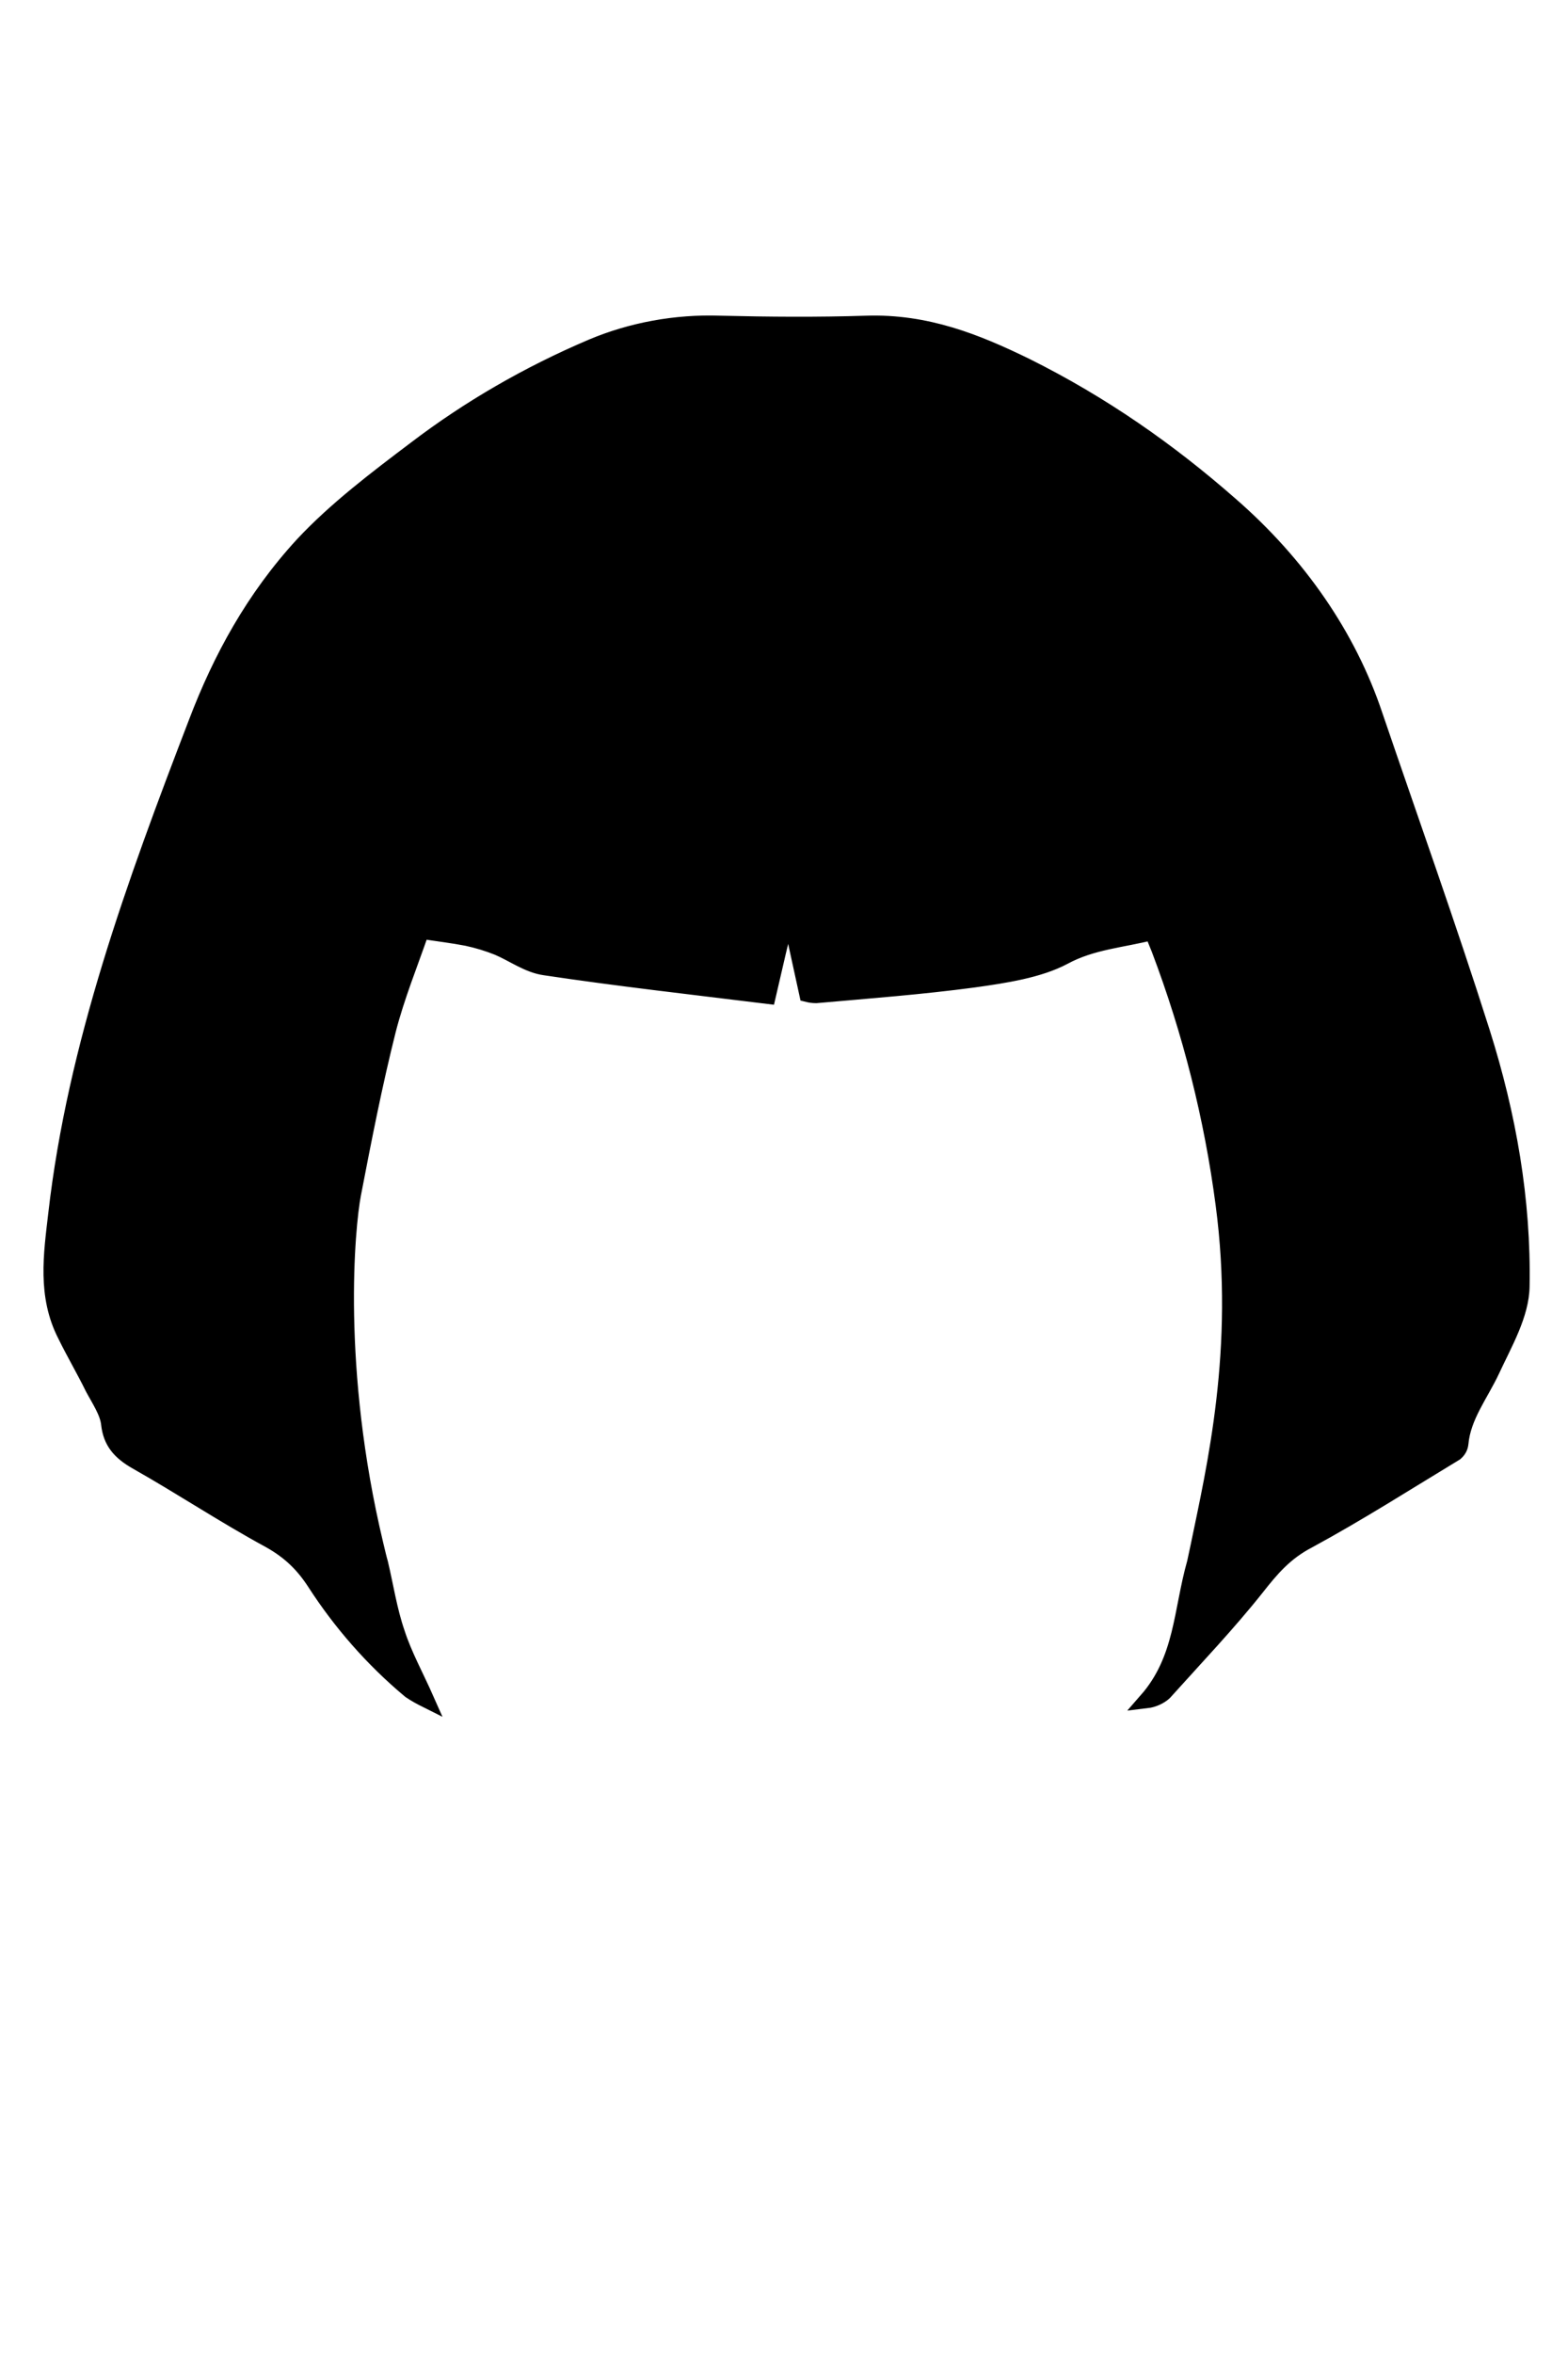 <?xml version="1.0" encoding="utf-8"?>
<!-- Generator: Adobe Illustrator 27.2.0, SVG Export Plug-In . SVG Version: 6.00 Build 0)  -->
<svg version="1.1" id="Layer_2" xmlns="http://www.w3.org/2000/svg" xmlns:xlink="http://www.w3.org/1999/xlink" x="0px" y="0px"
	 viewBox="0 0 400 600" style="enable-background:new 0 0 400 600;" xml:space="preserve">
<style type="text/css">
	.st0{stroke:#000000;stroke-width:4;}
</style>
<g>
	<path class="st0" fill="$[hairColor]" stroke="#000000" stroke-width="4" d="M84.6,349.3c-2.9-2.7-5.7-5.4-8.7-8c-19.6-16.4-25.8-36.4-20.6-59.4c1.4-6.3,2.3-12.7,4.2-18.8
		c1-2.4,3.1-4.5,5.9-5.6c5.1-1.7,6.9,0.1,7.5,4.8c3.4,26.2,3,52.9,10.4,78.8c0.7,2.6,1.5,5.2,2.3,7.8L84.6,349.3z M78.4,337
		c-9.2-20-9.1-41.4-13.2-62.2h-1.3l-3.3,24.5c-2.5-5.8,0.8-26.7,5.5-30.9c2.5,16,5,31.5,7.4,46.9c0.8-0.5,1-1,1-1.3
		c-1.1-17.2-2.2-34.5-3.4-51.8c-0.1-1-0.7-2.6-1.4-2.8c-1.3-0.3-3.4-0.2-4.2,0.5c-1.7,1.7-3.6,3.6-4.1,5.7
		c-1.3,5.2-1.2,10.8-2.8,15.8c-2.7,8.6-2.2,17-0.8,25.5C59.9,319,67.3,329.8,78.4,337L78.4,337z"/>
	<path class="st0" fill="$[hairColor]" stroke="#000000" stroke-width="4" d="M78.4,337c-11.2-7.2-18.6-17.9-20.5-30c-1.5-8.5-1.9-17,0.8-25.5c1.6-5.2,1.5-10.6,2.8-15.8
		c0.5-2.1,2.4-4,4.1-5.7c0.8-0.7,2.9-0.9,4.2-0.5c0.7,0.2,1.3,1.8,1.4,2.8c1.2,17.3,2.3,34.5,3.4,51.8c0,0.6-0.4,1.1-1,1.3
		c-2.4-15.5-4.9-30.9-7.4-46.9c-4.7,4.2-8,25-5.5,30.9l3.2-24.5h1.3C69.3,295.5,69.2,316.9,78.4,337z"/>
</g>
<g id="bangs_00000023250335776750174950000005982473110168088984_">
	<path class="st0" fill="$[hairColor]" stroke="#000000" stroke-width="4" d="M378.1,263.2c-8.6-27.1-18.2-53.9-27.4-80.9c-6.7-20-19.4-38.5-36.9-53.7c-15.5-13.6-32.6-25.6-52.1-35.3
		C249.2,87.2,236.4,82,221,82.5c-12.4,0.4-24.9,0.3-37.3,0c-11.3-0.4-22.6,1.7-32.6,5.9c-16.5,7-31.6,15.8-45,26
		c-10.2,7.7-20.5,15.5-28.9,24.5c-12.5,13.6-20.9,29-27.1,45.3c-15.8,41.1-30.9,82.4-35.8,125.4c-1.2,10.3-2.8,20.8,2.4,30.9
		c2.2,4.5,4.8,8.9,7,13.4c1.6,3,3.8,6.2,4.1,9.3c0.5,4.3,2.6,7,7,9.5c11.5,6.5,22.3,13.7,33.9,20c5.4,3,8.8,6.5,11.7,11
		c6.4,9.9,14.5,19.3,24.2,27.4c1.3,0.9,2.8,1.7,4.2,2.4c-2.7-6.1-5.7-11.5-7.5-17.1c-2-5.8-2.9-11.9-4.3-17.8
		c-0.3-1-0.7-2.7-1.2-4.8c-10.7-44.8-7.3-81-5.7-89.3c2.7-14,5.4-27.9,8.9-41.8c2.2-8.6,5.6-16.9,8.5-25.3c4.5,0.7,8,1.1,11.6,1.8
		c2.8,0.6,5.4,1.4,7.9,2.4c4,1.7,7.7,4.5,12,5.1c18.7,2.8,37.4,4.9,56.9,7.3c1.8-7.8,3.4-14.8,5.3-22.2c1.7,7.9,3.2,14.9,4.7,21.7
		c0.8,0.2,1.5,0.3,2.3,0.3c13.5-1.2,26.9-2.2,40.3-4c7.8-1.1,16.5-2.4,22.9-5.8c7.2-3.9,14.8-4.3,22.6-6.3c0.6,1.7,1.2,3,1.7,4.3
		c8,21.1,13.5,43,16.4,65.1c4.9,37-2.3,67.3-6.4,87.2c-0.4,1.8-0.7,3.2-0.9,4.2c-3.5,12.3-3.1,24.6-12.3,35.1c1.7-0.2,3.4-1,4.5-2
		c8-8.9,16.3-17.6,23.6-26.8c3.7-4.7,7.2-8.9,13.2-12c12.9-7,25.1-14.8,37.5-22.3c0.8-0.7,1.2-1.5,1.3-2.4c0.6-6.9,5.1-12.5,8-18.7
		c3.2-6.9,7.5-14.2,7.6-21.4C388.6,306,384.8,284.4,378.1,263.2z M26.4,351.6l-1.1,0.3c-0.6-1.1-1.3-2.2-2-3.3
		c-9.4-15.3-9.1-31.4-6.2-47.8c6.2-35.8,17.6-70.6,30.7-105c3.6-9.3,7.4-18.5,11.2-27.8C42.8,228.7,24.2,289.1,26.4,351.6z
		 M100.9,422.8l-1.9,0.4c-3.7-4.6-7.8-9.2-11.4-14c-6.8-9.3-14.1-18.5-20.1-28.2c-10.7-17.2-12.3-35.9-11.1-54.8
		c1.3-20.4,9.5-39.5,16.1-58.8c3.7-10.7,7.5-21.3,11.3-32c0.6-1.6,1.3-3.1,2-4.9l20.5,6.6C78.9,298.4,80.5,360.5,100.9,422.8z
		 M304.4,421c-0.8,0.9-1.7,1.5-2.9,1.9c19.3-62.3,21.4-124.3-5.7-185.9l20.8-6.6c4.1,11.6,8.4,22.9,12.1,34.4
		c5.2,16.6,10.6,33.3,14.9,50.1c3.5,14.4,3.4,29.2-0.4,43.4c-2.1,8.2-4.8,16.8-9.7,24.1C324.8,395.7,314.2,408.2,304.4,421z
		 M371,366.3c-0.4,1-1.1,1.8-2.1,2.4c-4.1,2.7-8.3,5.5-12.7,8.1c-8.2,4.9-16.4,9.6-25.5,14c1.8-2.8,3.8-5.5,5.4-8.4
		c2.3-4.1,5.2-8,6.4-12.2c6-21.4,7.2-43,0.9-64.2c-7.3-24-15.8-47.8-24-71.6c-1.1-3.3-1.3-5,3.1-6.5c5.4-1.9,5.6-3.6,4.1-9.9
		c-3.8-15.4-12-29.2-21.8-42.6c-11.4-15.5-24.5-29.8-44.1-39.2c-15.1-7.2-30.8-14-48.5-16.4c-13.2-1.8-26.8-0.6-39,3.6
		c-0.5,0.3-0.9,0.6-1.3,1c6.9-1.2,13.9-2.9,20.9-3.6c13-1.3,25.7-0.5,37.6,4.8c11.3,4.8,23.3,8.6,33.8,14.2
		c20.4,10.8,33.1,27.1,44.8,43.8c7.8,11.2,12.1,23.5,16.1,35.9c0.4,1.7,0.7,3.5,0.8,5.2c-10.6,3.1-21.1,6.2-31.6,9.3
		c-3.4,0.9-6.6,2.3-10,3.2c-3.9,1-6-0.3-7-3.6c-6.1-19.3-14.7-38.2-25.7-56c-1.9-3-4-6-6.3-8.9c5.6,10.5,11.8,20.8,16.6,31.6
		c5.2,11.9,9.1,24.2,13.6,36.3c1,2.7-1.6,3.6-3.7,4.6c-8.4,4.1-17.8,6.1-27.6,6.9c-11.5,0.9-22.9,1.8-34.3,2.6c-1.1,0-2.1,0-3.1-0.2
		c-1.8-13.5-3.8-26.9-5.6-40.4h-0.7l-5.4,40.6c-8.9-0.6-17.2-1-25.6-1.7c-13.1-1.1-26.4-1.7-38.2-7.4c-4-1.9-5.3-3.5-4.3-7.5
		c4.9-19.5,14.2-37.8,24-56c1.7-3.1,3.9-6.2,5.3-9.6c-1.1,1.1-2,2.3-2.8,3.4c-12.2,18.8-21.8,38.7-28.6,59.2
		c-2.3,6.8-4.6,7.7-12.7,4.8c-3.8-1.3-7.5-2.5-11.3-3.7c-7.6-2.7-15.3-5.1-22.8-7.9c-1-0.5-1.8-2.5-1.5-3.6
		c3.7-15.6,10.7-30.5,20.9-44.1c11.7-15.4,24.7-29.9,44.3-39.6c8.4-4.2,17.8-7.3,26.7-11.1c1.3-0.6,2.5-1.3,3.7-2.1
		c-25.2,7-46.8,18.3-62.8,36c-12.4,13.5-22.3,28.1-29.5,43.7c-2.5,5.5-3.8,11.3-5.5,17c-1,3.3,0.4,5.7,4.4,7.1
		c1.6,0.4,3.2,1.2,4.9,1.9c-2.7,7.4-5.5,14.5-8,21.7c-5.2,14.6-10.7,29.2-15.4,44.1c-8.3,26-8.8,52.3-0.3,78.4
		c1.7,5.4,6.4,10,9.7,14.9c0.4,0.6,0.7,1.2,1.6,2.9c-2.7-1.4-4.4-2.3-5.9-3.2c-9.9-5.9-19.9-11.8-29.9-17.7
		c-3.7-2.2-5.4-4.8-5.7-8.6c-3.5-38.1,1.2-75.8,10.5-113.2c5.2-21.1,11.4-42.3,16.5-63.2c2.7-11.4,6.4-22.5,12.5-33.1
		c7.1-12.2,18.4-21.6,30-30.6c18-14,37.2-26.6,60.8-34.1c5.2-1.8,10.6-2.7,16.2-2.9c16.2-0.3,32.5,0,48.7,0
		c12.3,0,22.8,4.6,32.9,9.4c26,12.2,48.6,28.4,66.6,47.8c9.4,10.4,14.7,22.4,18,35.1c7.5,29.6,15.5,59,22.4,88.5
		c6.9,29.1,7.7,58.6,8.1,88.1C373,358,371.8,362.1,371,366.3z M377.4,350.6c-0.1,0.1-0.6,0.2-1.9,0.5
		c1.2-62.8-16.1-123.3-32.9-184.2c2,5.3,4.2,10.6,6.1,15.9c6.3,16.8,12.9,33.5,18.5,50.5c9.5,28.5,17.6,57.3,19.6,86.8
		C387.6,331,382.7,340.9,377.4,350.6z"/>
	<path class="st0" fill="$[hairColor]" stroke="#000000" stroke-width="4" d="M172.4,123.8c-25.4,7-46.9,18.3-62.8,35.9c-12.3,13.4-22.2,28.1-29.5,43.7c-2.4,5.4-3.8,11.4-5.5,17
		c-1,3.3,0.4,5.7,4.4,7.1c1.6,0.6,3.1,1.2,4.9,1.9c-2.8,7.3-5.4,14.5-8,21.7c-5.2,14.7-10.8,29.4-15.4,44.1
		c-8.2,26.1-8.8,52.4-0.3,78.4c1.7,5.3,6.4,9.9,9.7,14.9c0.3,0.6,0.6,1.1,1.6,2.9c-2.8-1.6-4.4-2.4-5.9-3.2
		c-10-5.9-19.9-11.9-29.9-17.7c-3.8-2.2-5.4-4.7-5.7-8.6c-3.5-38.2,1.2-75.9,10.5-113.3c5.3-21.2,11.4-42.3,16.5-63.6
		c2.8-11.5,6.4-22.6,12.5-33.1c7-12.1,18.4-21.4,30-30.6c17.9-13.9,37.2-26.5,60.8-34.1c5.2-1.7,10.6-2.6,16.2-2.9
		c16.2-0.3,32.4-0.1,48.7,0c12.3,0,22.8,4.6,32.9,9.4c26,12.2,48.5,28.4,66.5,47.8c9.6,10.3,14.9,22.5,18,35.1
		c7.5,29.5,15.5,58.8,22.4,88.5c6.7,29.1,7.6,58.6,8.1,88.1c0.1,4.2-1.1,8.3-2,12.5c-0.4,1-1.1,1.8-2.1,2.4
		c-4.2,2.8-8.4,5.5-12.7,8.1c-8.2,4.9-16.4,9.6-25.5,14c1.8-2.8,3.8-5.5,5.4-8.4c2.3-4,5.2-7.9,6.4-12.2c6-21.2,7.2-42.8,0.9-64.2
		c-7.1-24-15.7-47.7-24-71.6c-1.1-3.1-1.3-5,3.1-6.5c5.4-1.8,5.6-3.6,4.1-9.9c-3.8-15.4-12-29.3-21.8-42.6
		c-11.3-15.5-24.5-29.8-44.1-39.2c-15.2-7.3-30.9-14-48.5-16.4c-13.2-1.8-26.7-0.5-39,3.7c-0.5,0.2-0.9,0.6-1.3,1L172.4,123.8z"/>
	<path class="st0" fill="$[hairColor]" stroke="#000000" stroke-width="4" d="M172.1,123.9c6.9-1.2,13.9-2.9,20.9-3.6c13.1-1.3,25.7-0.5,37.6,4.8c11.1,4.9,23.3,8.7,33.8,14.2
		c20.3,10.8,33,27.1,44.8,43.8c7.9,11.4,12.1,23.5,16.1,35.9c0.4,1.7,0.6,3.4,0.8,5.2c-10.5,3.1-21.1,6.1-31.6,9.3
		c-3.4,1-6.5,2.4-10,3.2c-4,1.1-6-0.2-7-3.6c-6.1-19.3-14.7-38-25.7-56c-1.9-3-4-6-6.3-8.9c5.6,10.5,11.8,20.9,16.6,31.6
		c5.2,11.9,9.1,24.1,13.6,36.3c1,2.8-1.5,3.6-3.7,4.6c-8.5,4.2-17.8,6.1-27.6,6.9c-11.4,0.9-22.8,1.7-34.3,2.6c-1,0-2-0.1-3.1-0.2
		c-1.9-13.5-3.8-27-5.6-40.4h-0.8l-5.5,40.6c-8.8-0.6-17.2-0.9-25.6-1.7c-13.2-1.1-26.4-1.7-38.2-7.4c-4-1.8-5.3-3.5-4.3-7.5
		c4.9-19.6,14.2-37.9,24-56c1.7-3.1,3.9-6.2,5.3-9.6c-1,1-1.9,2.2-2.8,3.4c-12.1,18.8-21.7,38.7-28.6,59.2
		c-2.2,6.7-4.7,7.7-12.7,4.8c-3.7-1.3-7.5-2.4-11.3-3.7c-7.6-2.5-15.3-5-22.8-7.9c-1-0.4-1.8-2.4-1.5-3.6
		c3.8-15.6,10.9-30.5,21.1-44.1c11.6-15.5,24.7-29.9,44.3-39.6c8.6-4.2,17.8-7.4,26.7-11.1c1.3-0.6,2.5-1.4,3.8-2.1L172.1,123.9z"/>
	<path class="st0" fill="$[hairColor]" stroke="#000000" stroke-width="4" d="M295.8,237l20.7-6.8c4.1,11.7,8.5,23.2,12.1,34.5c5.3,16.6,10.6,33.3,14.9,50.1c3.5,14.3,3.4,29.1-0.4,43.4
		c-2,8.2-4.9,16.8-9.7,24.1c-8.8,13.2-19.3,25.8-29.1,38.6c-0.7,0.8-1.6,1.6-2.9,1.9C320.8,360.7,323,298.7,295.8,237z"/>
	<path class="st0" fill="$[hairColor]" stroke="#000000" stroke-width="4" d="M99,423.2c-3.8-4.6-7.9-9.1-11.4-13.9c-6.9-9.3-14.1-18.5-20.1-28.2c-10.7-17.3-12.3-35.8-11.1-54.9
		c1.3-20.4,9.5-39.5,16.1-58.9c3.7-10.7,7.5-21.3,11.3-32c0.6-1.6,1.2-3.1,2-4.9l20.5,6.7c-27.4,61.3-25.7,123.3-5.4,185.7L99,423.2
		z"/>
	<path class="st0" fill="$[hairColor]" stroke="#000000" stroke-width="4" d="M59,168c-16.1,60.8-34.7,121.1-32.5,183.8l-1.1,0.3c-0.7-1.1-1.4-2.2-2-3.3c-9.4-15.3-9.1-31.5-6.2-47.8
		c6.2-35.8,17.6-70.5,30.7-105C51.3,186.5,55.2,177.3,59,168z"/>
	<path class="st0" fill="$[hairColor]" stroke="#000000" stroke-width="4" d="M375.5,351.1c1.2-62.9-16.1-123.5-32.7-184.2c2,5.3,4.2,10.6,6.1,15.9c6.2,16.9,12.8,33.6,18.5,50.5
		c9.5,28.5,17.4,57.3,19.6,86.8c0.8,10.9-4.1,20.7-9.4,30.5C377.3,350.9,376.9,350.9,375.5,351.1z"/>
</g>
</svg>
